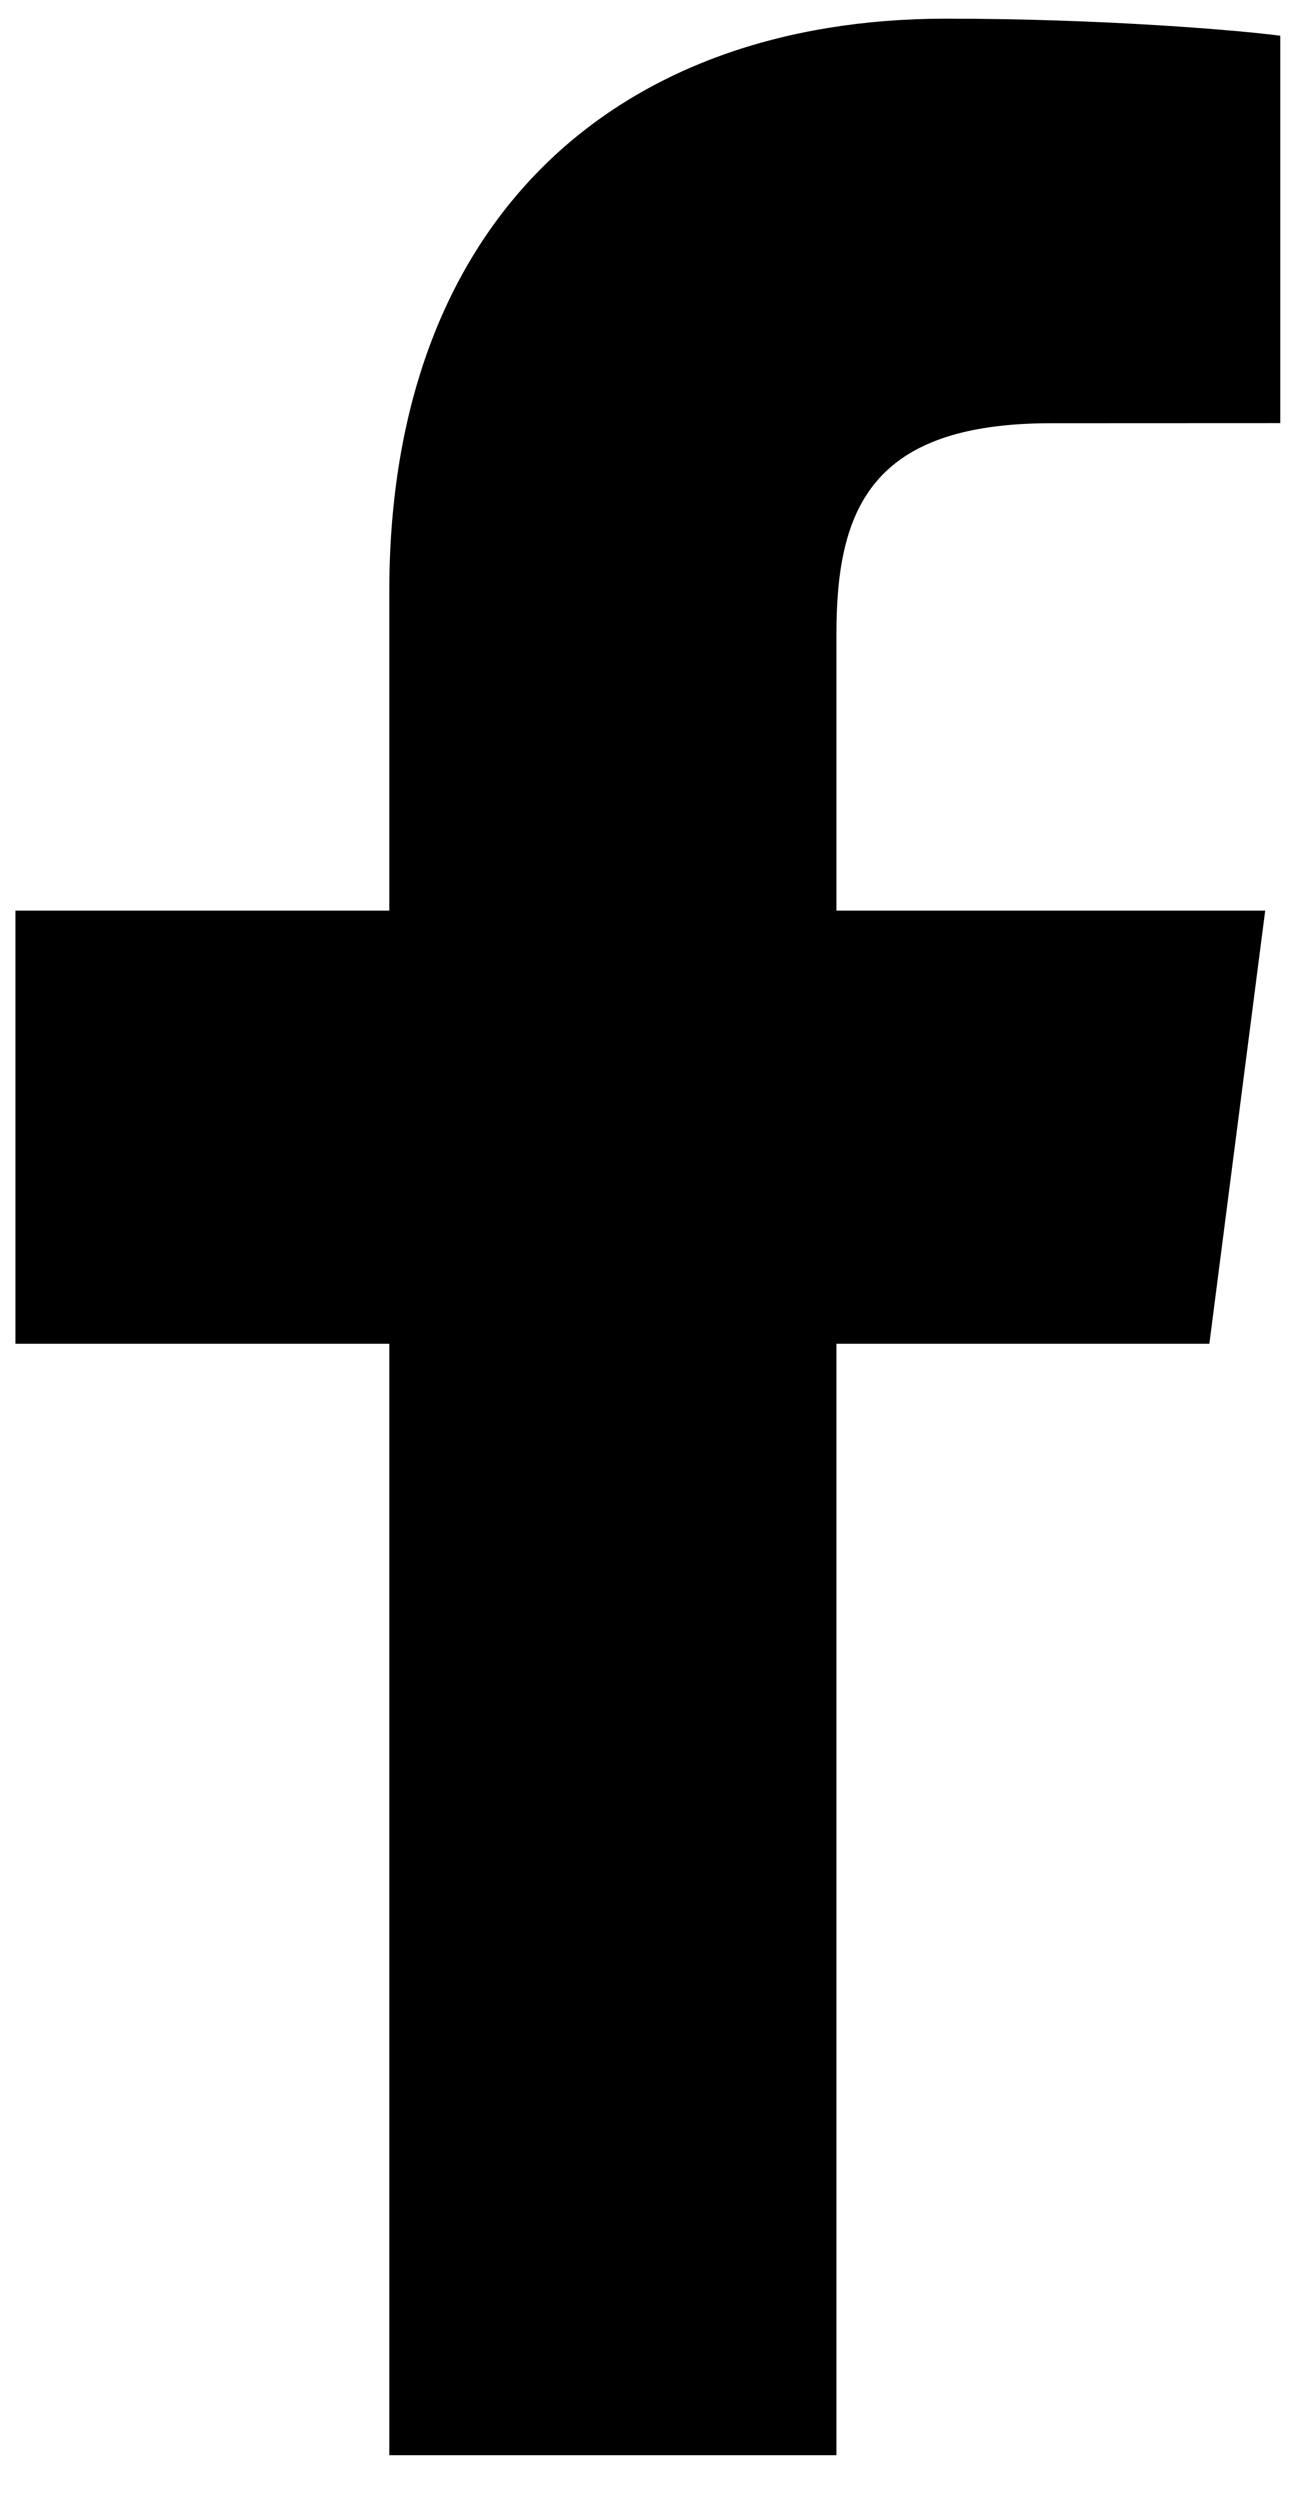 <svg width="116" height="223" xmlns="http://www.w3.org/2000/svg" preserveAspectRatio="xMidYMid">

 <g>
  <g>
   <path class="social-svg facebook" d="m74.635,219.001l0,-99.137l33.277,0l4.982,-38.635l-38.259,0l0,-24.668c0,-11.186 3.107,-18.809 19.148,-18.809l20.459,-0.009l0,-34.555c-3.54,-0.471 -15.684,-1.523 -29.812,-1.523c-29.498,0 -49.692,18.005 -49.692,51.071l0,28.493l-33.362,0l0,38.635l33.362,0l0,99.137l39.897,0"/>
  </g>
 </g>
</svg>